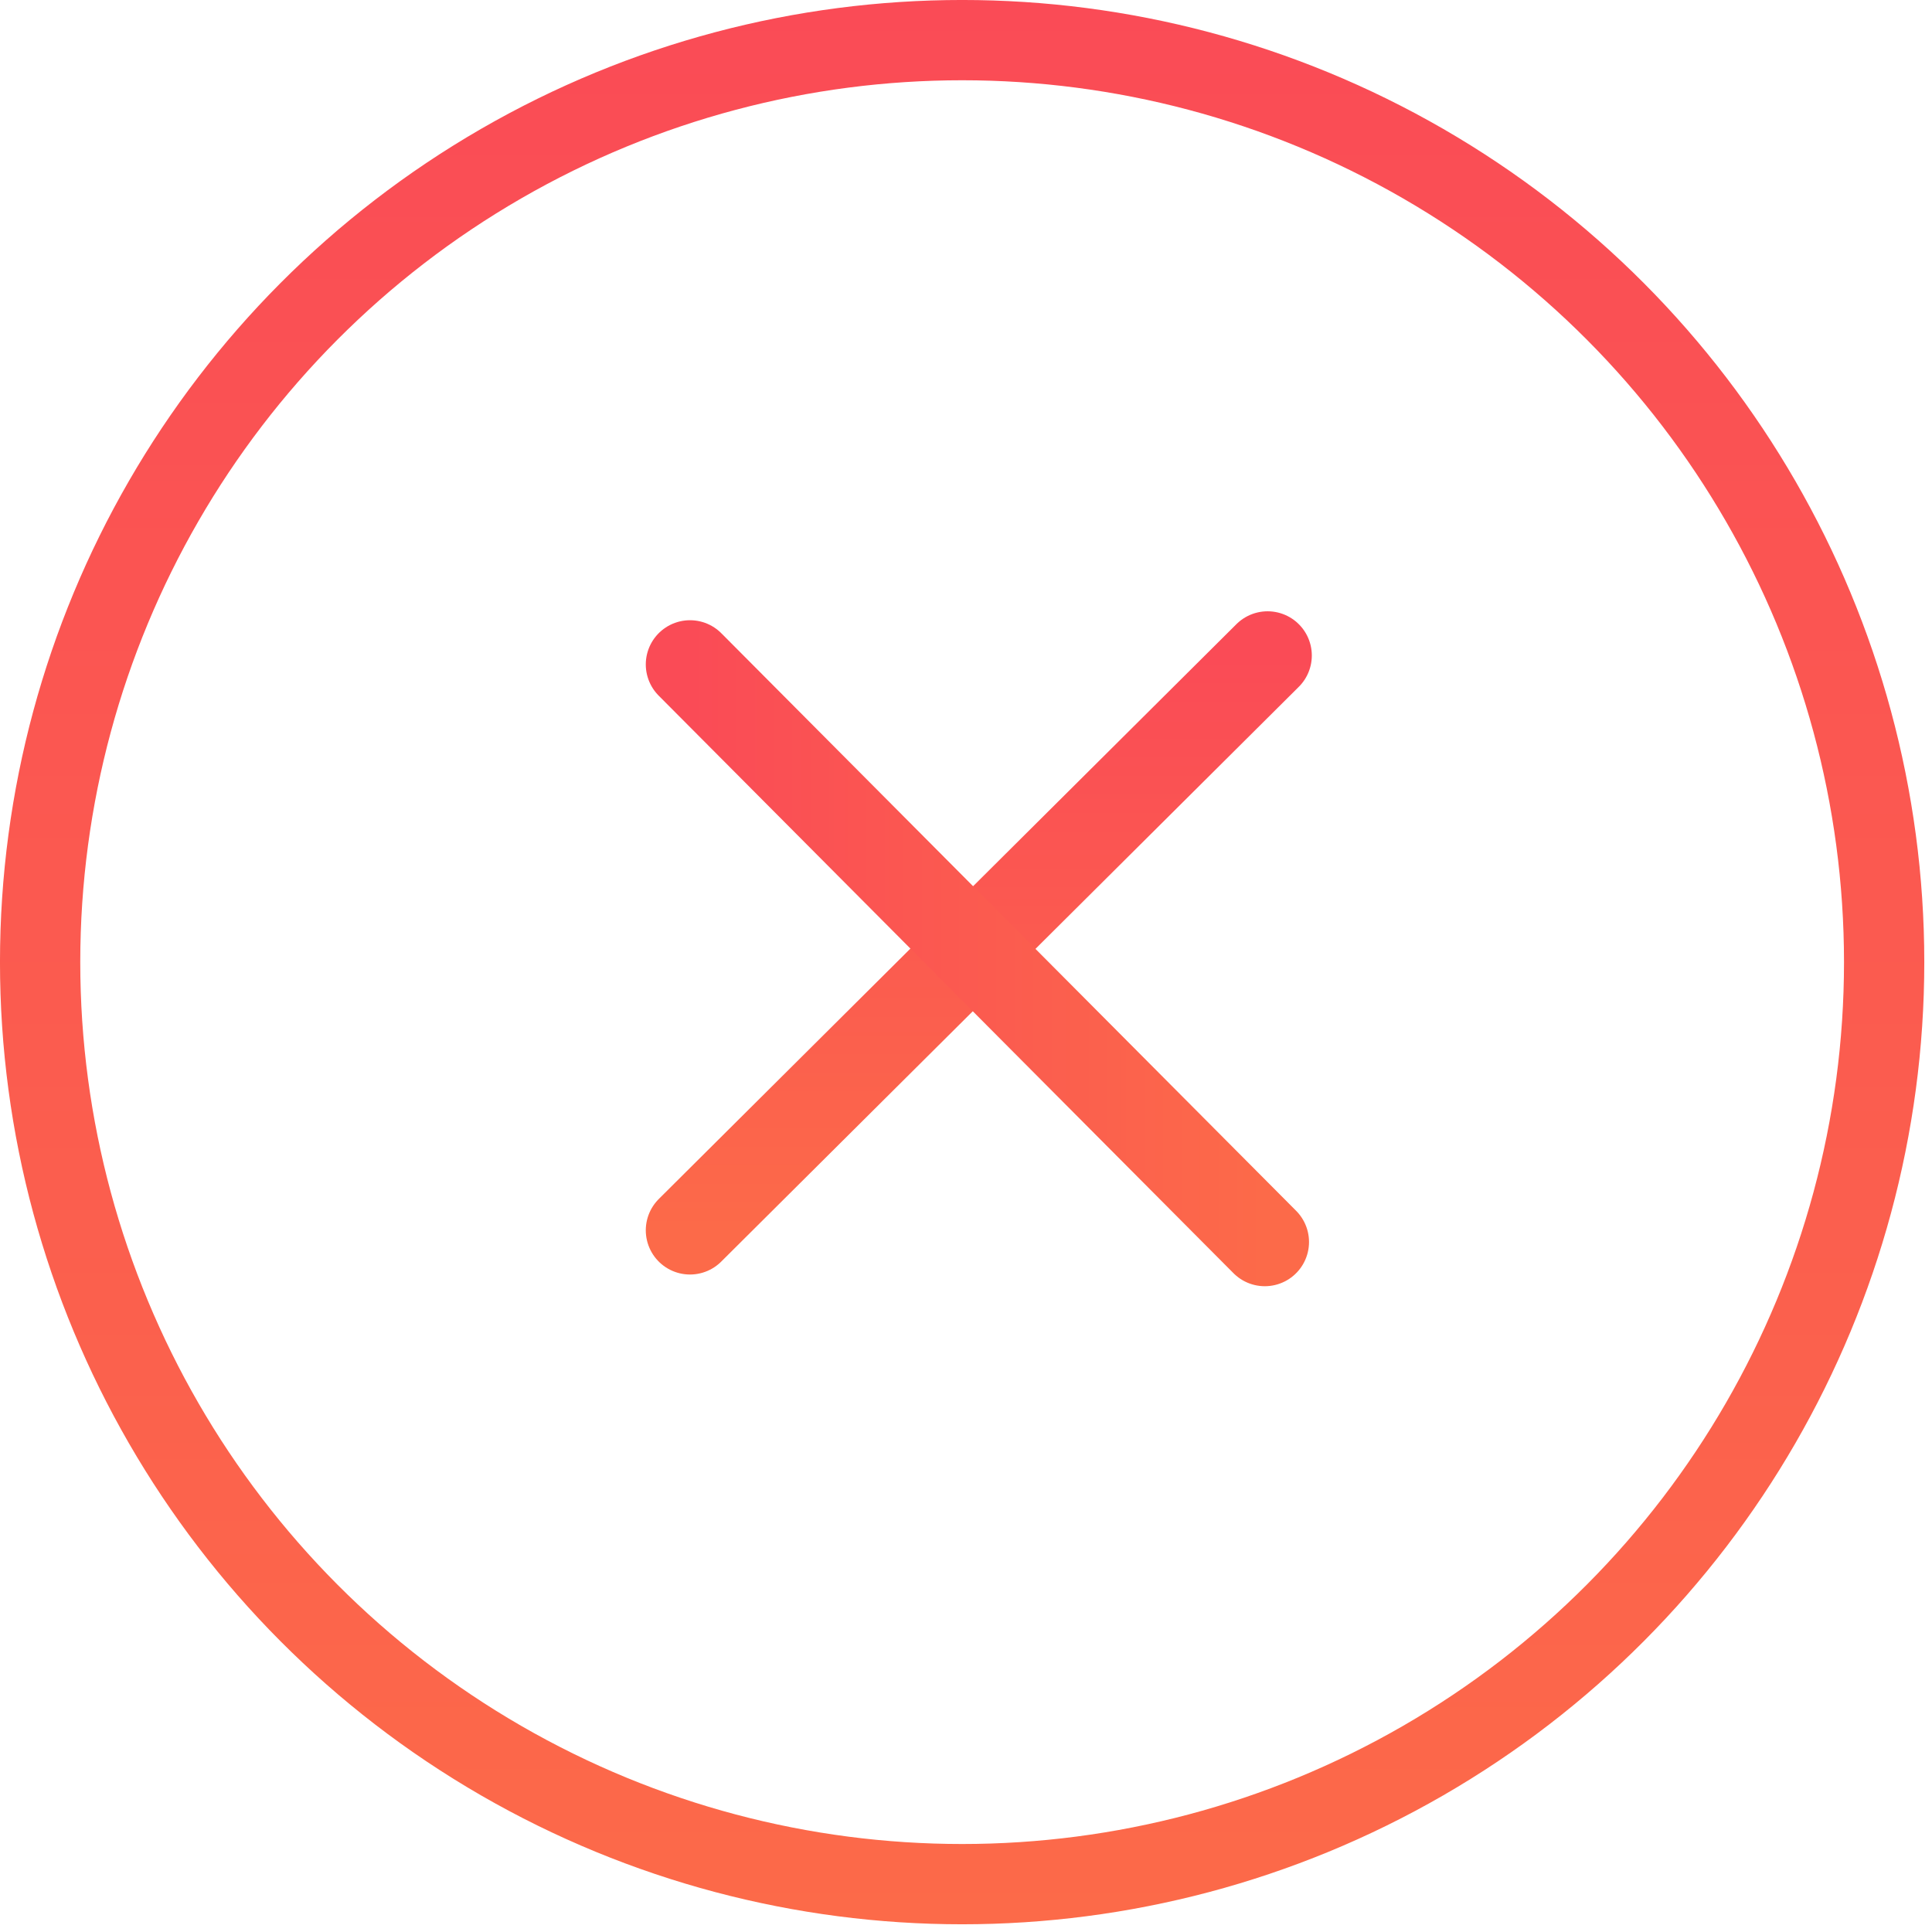 <svg width="56" height="56" viewBox="0 0 56 56" fill="none" xmlns="http://www.w3.org/2000/svg">
<mask id="mask0_47_7648" style="mask-type:alpha" maskUnits="userSpaceOnUse" x="14" y="14" width="28" height="28">
<rect x="14.582" y="14.582" width="26.765" height="26.765" fill="#D9D9D9" stroke="#15FF65" stroke-width="1.164"/>
</mask>
<g mask="url(#mask0_47_7648)">
<path d="M36.742 19L20 35.661" stroke="url(#paint0_linear_47_7648)" stroke-width="2.563" stroke-linecap="round" stroke-linejoin="round"/>
<path d="M20 19.259L36.661 36" stroke="url(#paint1_linear_47_7648)" stroke-width="2.563" stroke-linecap="round" stroke-linejoin="round"/>
</g>
<circle cx="27.888" cy="27.888" r="26.725" stroke="url(#paint2_linear_47_7648)" stroke-width="2.327"/>
<defs>
<linearGradient id="paint0_linear_47_7648" x1="28.371" y1="19" x2="28.371" y2="35.661" gradientUnits="userSpaceOnUse">
<stop stop-color="#FA4B56"/>
<stop offset="1" stop-color="#FC6A49"/>
</linearGradient>
<linearGradient id="paint1_linear_47_7648" x1="20" y1="27.629" x2="36.661" y2="27.629" gradientUnits="userSpaceOnUse">
<stop stop-color="#FA4B56"/>
<stop offset="1" stop-color="#FC6A49"/>
</linearGradient>
<linearGradient id="paint2_linear_47_7648" x1="27.888" y1="0" x2="27.888" y2="55.777" gradientUnits="userSpaceOnUse">
<stop stop-color="#FA4B56"/>
<stop offset="1" stop-color="#FC6A49"/>
</linearGradient>
</defs>
</svg>
